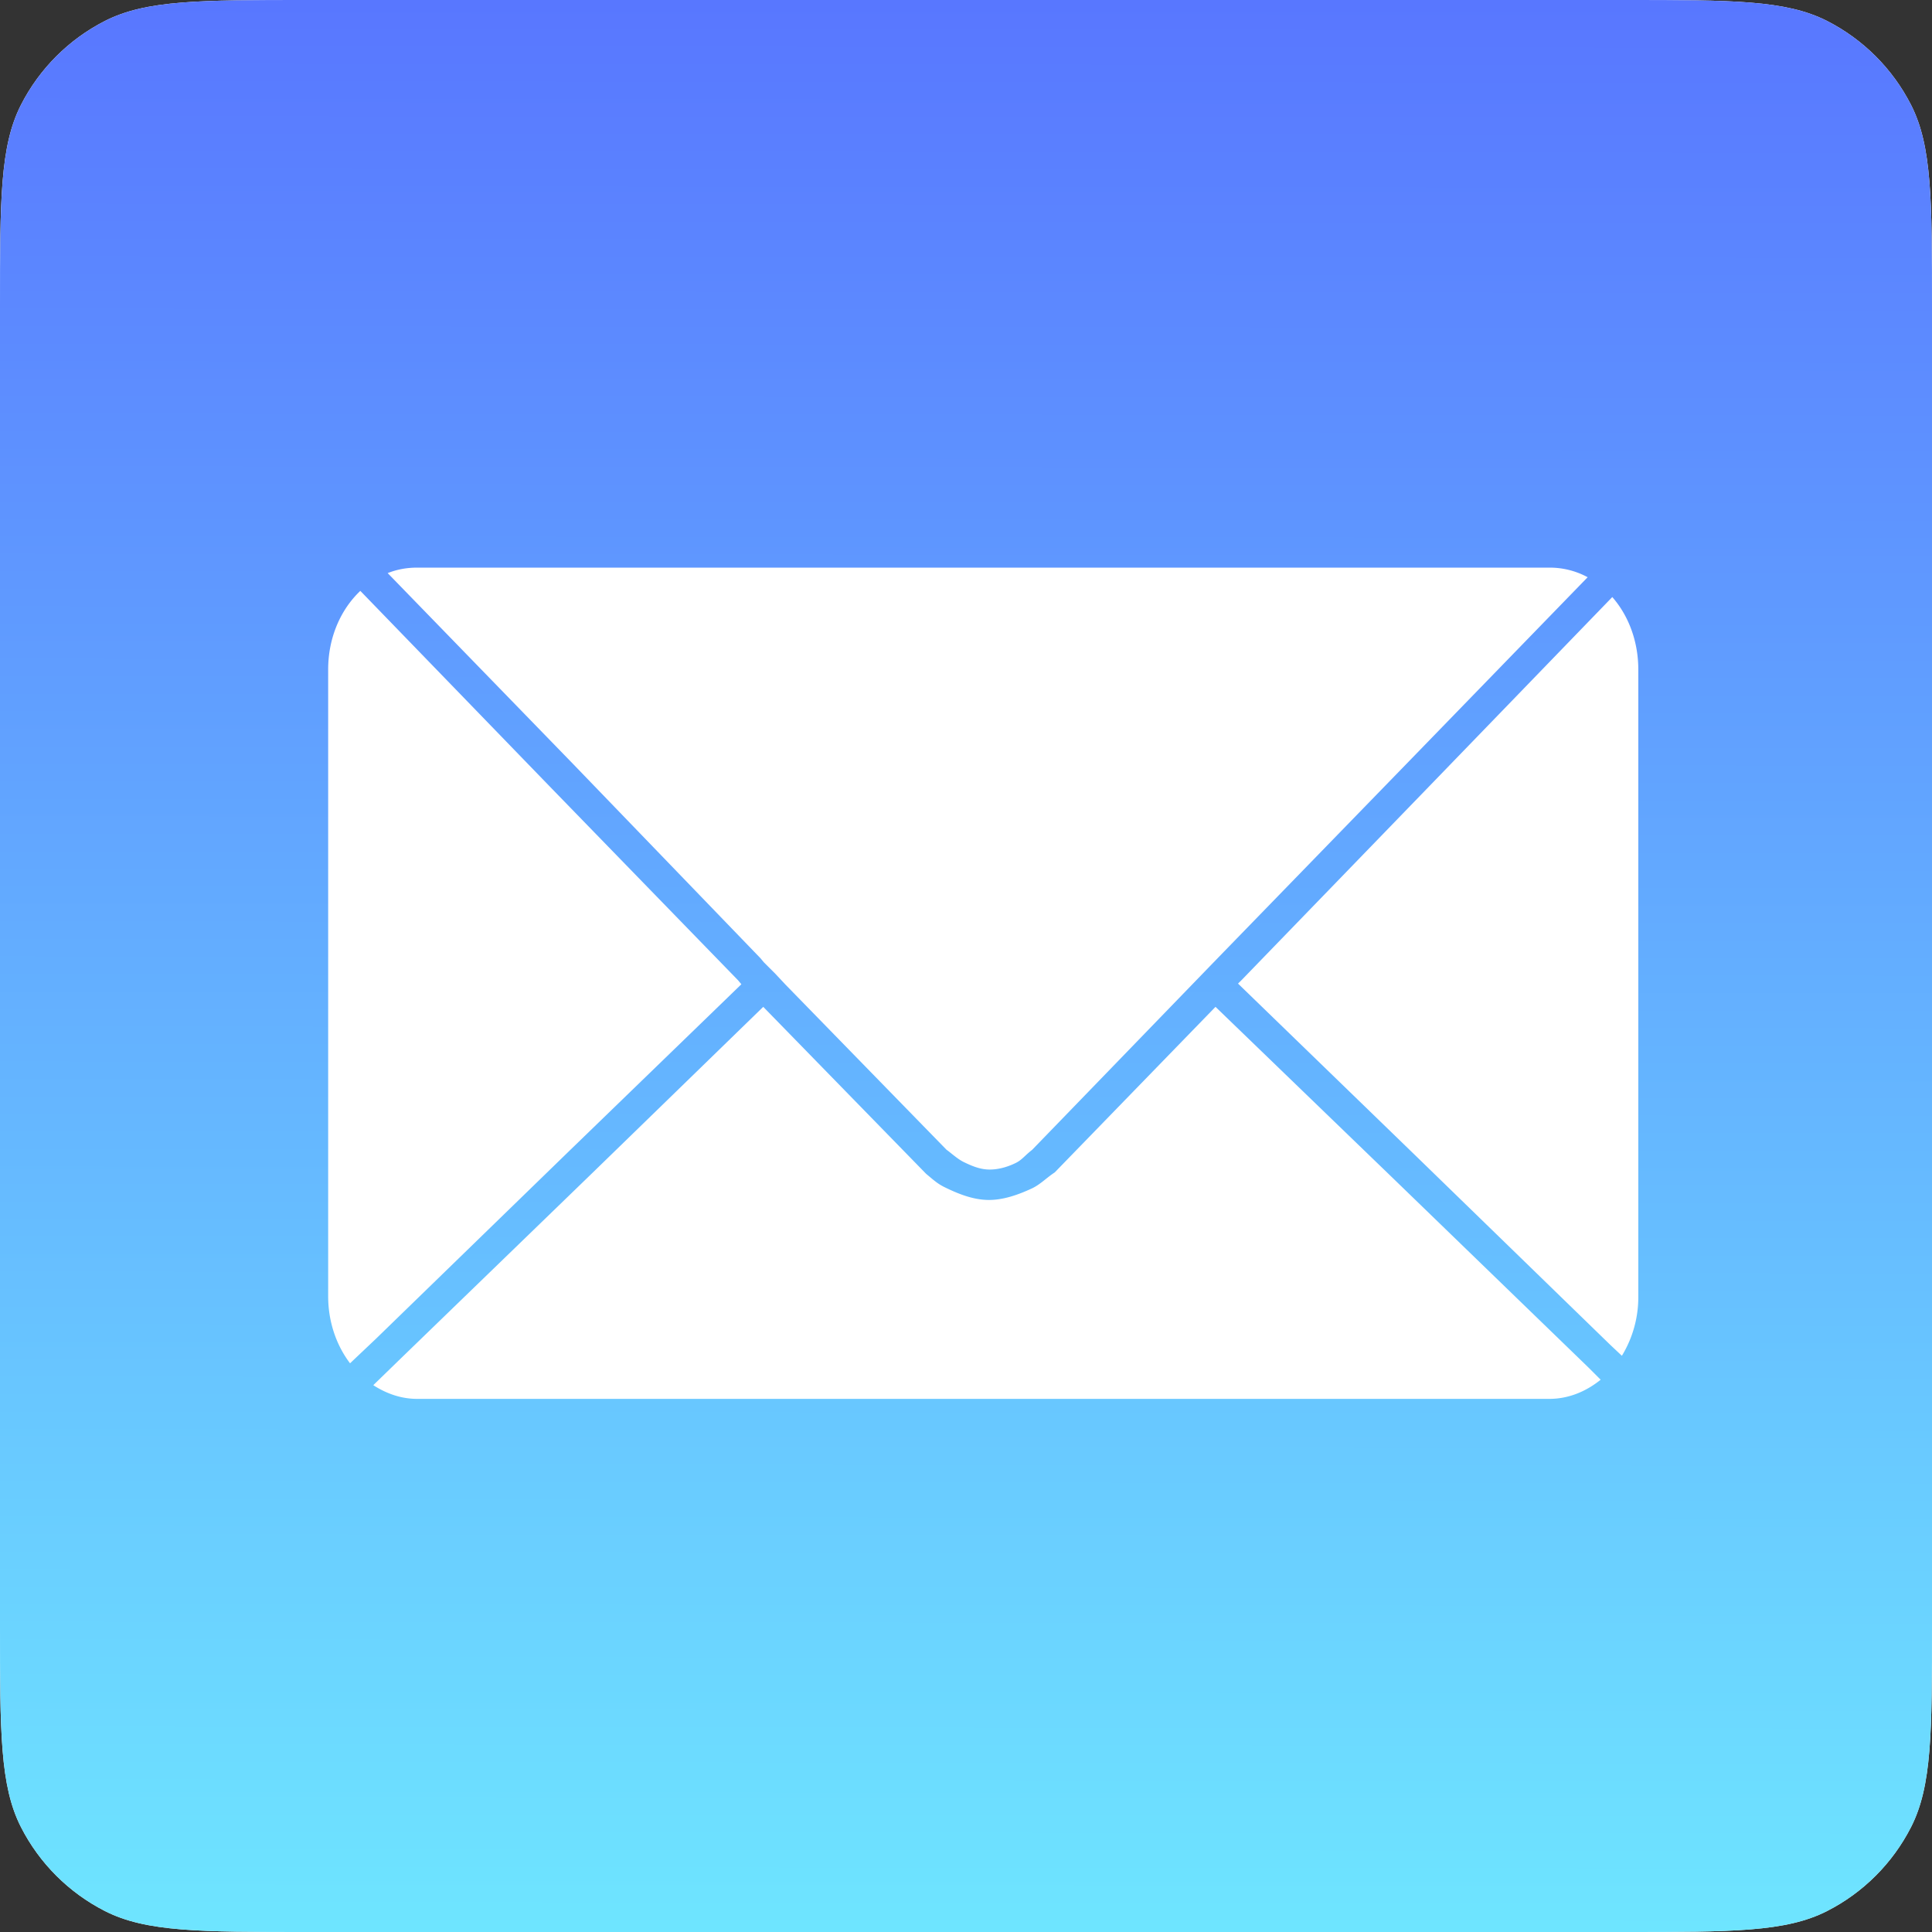 <svg width="56" height="56" fill="none" xmlns="http://www.w3.org/2000/svg"><rect width="100%" height="100%" fill="#333333" stroke="none"/><g clip-path="url(#a)"><path d="M0 8.915c0-3.12 0-4.68.607-5.873A5.572 5.572 0 0 1 3.042.607C4.234 0 5.795 0 8.915 0h38.17c3.12 0 4.68 0 5.873.607a5.572 5.572 0 0 1 2.435 2.435C56 4.234 56 5.795 56 8.915v38.17c0 3.12 0 4.68-.607 5.873a5.572 5.572 0 0 1-2.435 2.435C51.766 56 50.205 56 47.085 56H8.915c-3.12 0-4.68 0-5.873-.607a5.572 5.572 0 0 1-2.435-2.435C0 51.766 0 50.205 0 47.085V8.915z" fill="#fff"/><path d="M10.78-4.25h35.44c8.327 0 15.03 6.704 15.03 15.03v35.44c0 8.327-6.703 15.03-15.03 15.03H10.78A14.998 14.998 0 0 1-4.25 46.22V10.78c0-8.326 6.704-15.03 15.03-15.03z" fill="url(#b)"/><path d="M12.09 16.453c-.301 0-.585.052-.853.159l5.374 5.532 5.433 5.632.1.12.158.158.159.158.317.338 4.66 4.779c.078.048.303.256.478.344.227.113.472.217.725.226.273.01.551-.068.797-.188.184-.089.265-.217.479-.382l5.394-5.573 5.453-5.612 5.255-5.413a2.307 2.307 0 0 0-1.11-.278h-32.82zm-1.646.674c-.573.543-.932 1.36-.932 2.28v18.165c0 .746.24 1.424.634 1.944l.754-.714 5.612-5.453 4.977-4.82-.099-.118-5.453-5.612-5.454-5.632-.04-.04zm36.289.179l-5.314 5.493-5.434 5.612-.1.099 5.177 5.017 5.611 5.453.338.318a3.262 3.262 0 0 0 .476-1.726V19.408c0-.822-.285-1.566-.754-2.102zm-24.61 11.878l-4.957 4.819-5.632 5.453-.714.694c.377.243.805.397 1.27.397h32.819c.558 0 1.065-.215 1.487-.555l-.357-.357-5.632-5.454-5.175-4.997-4.66 4.799c-.253.167-.421.353-.668.467-.396.183-.83.338-1.267.331-.438-.006-.867-.178-1.26-.371-.197-.097-.302-.193-.534-.387l-4.72-4.839z" fill="#fff"/></g><defs><linearGradient id="b" x1="28.959" y1="60.987" x2="29.022" y2="-3.459" gradientUnits="userSpaceOnUse"><stop stop-color="#70EFFF"/><stop offset="1" stop-color="#5770FF"/></linearGradient><clipPath id="a"><path d="M0 8.915c0-3.12 0-4.68.607-5.873A5.572 5.572 0 0 1 3.042.607C4.234 0 5.795 0 8.915 0h38.17c3.12 0 4.68 0 5.873.607a5.572 5.572 0 0 1 2.435 2.435C56 4.234 56 5.795 56 8.915v38.17c0 3.12 0 4.68-.607 5.873a5.572 5.572 0 0 1-2.435 2.435C51.766 56 50.205 56 47.085 56H8.915c-3.12 0-4.68 0-5.873-.607a5.572 5.572 0 0 1-2.435-2.435C0 51.766 0 50.205 0 47.085V8.915z" fill="#fff"/></clipPath></defs></svg>
